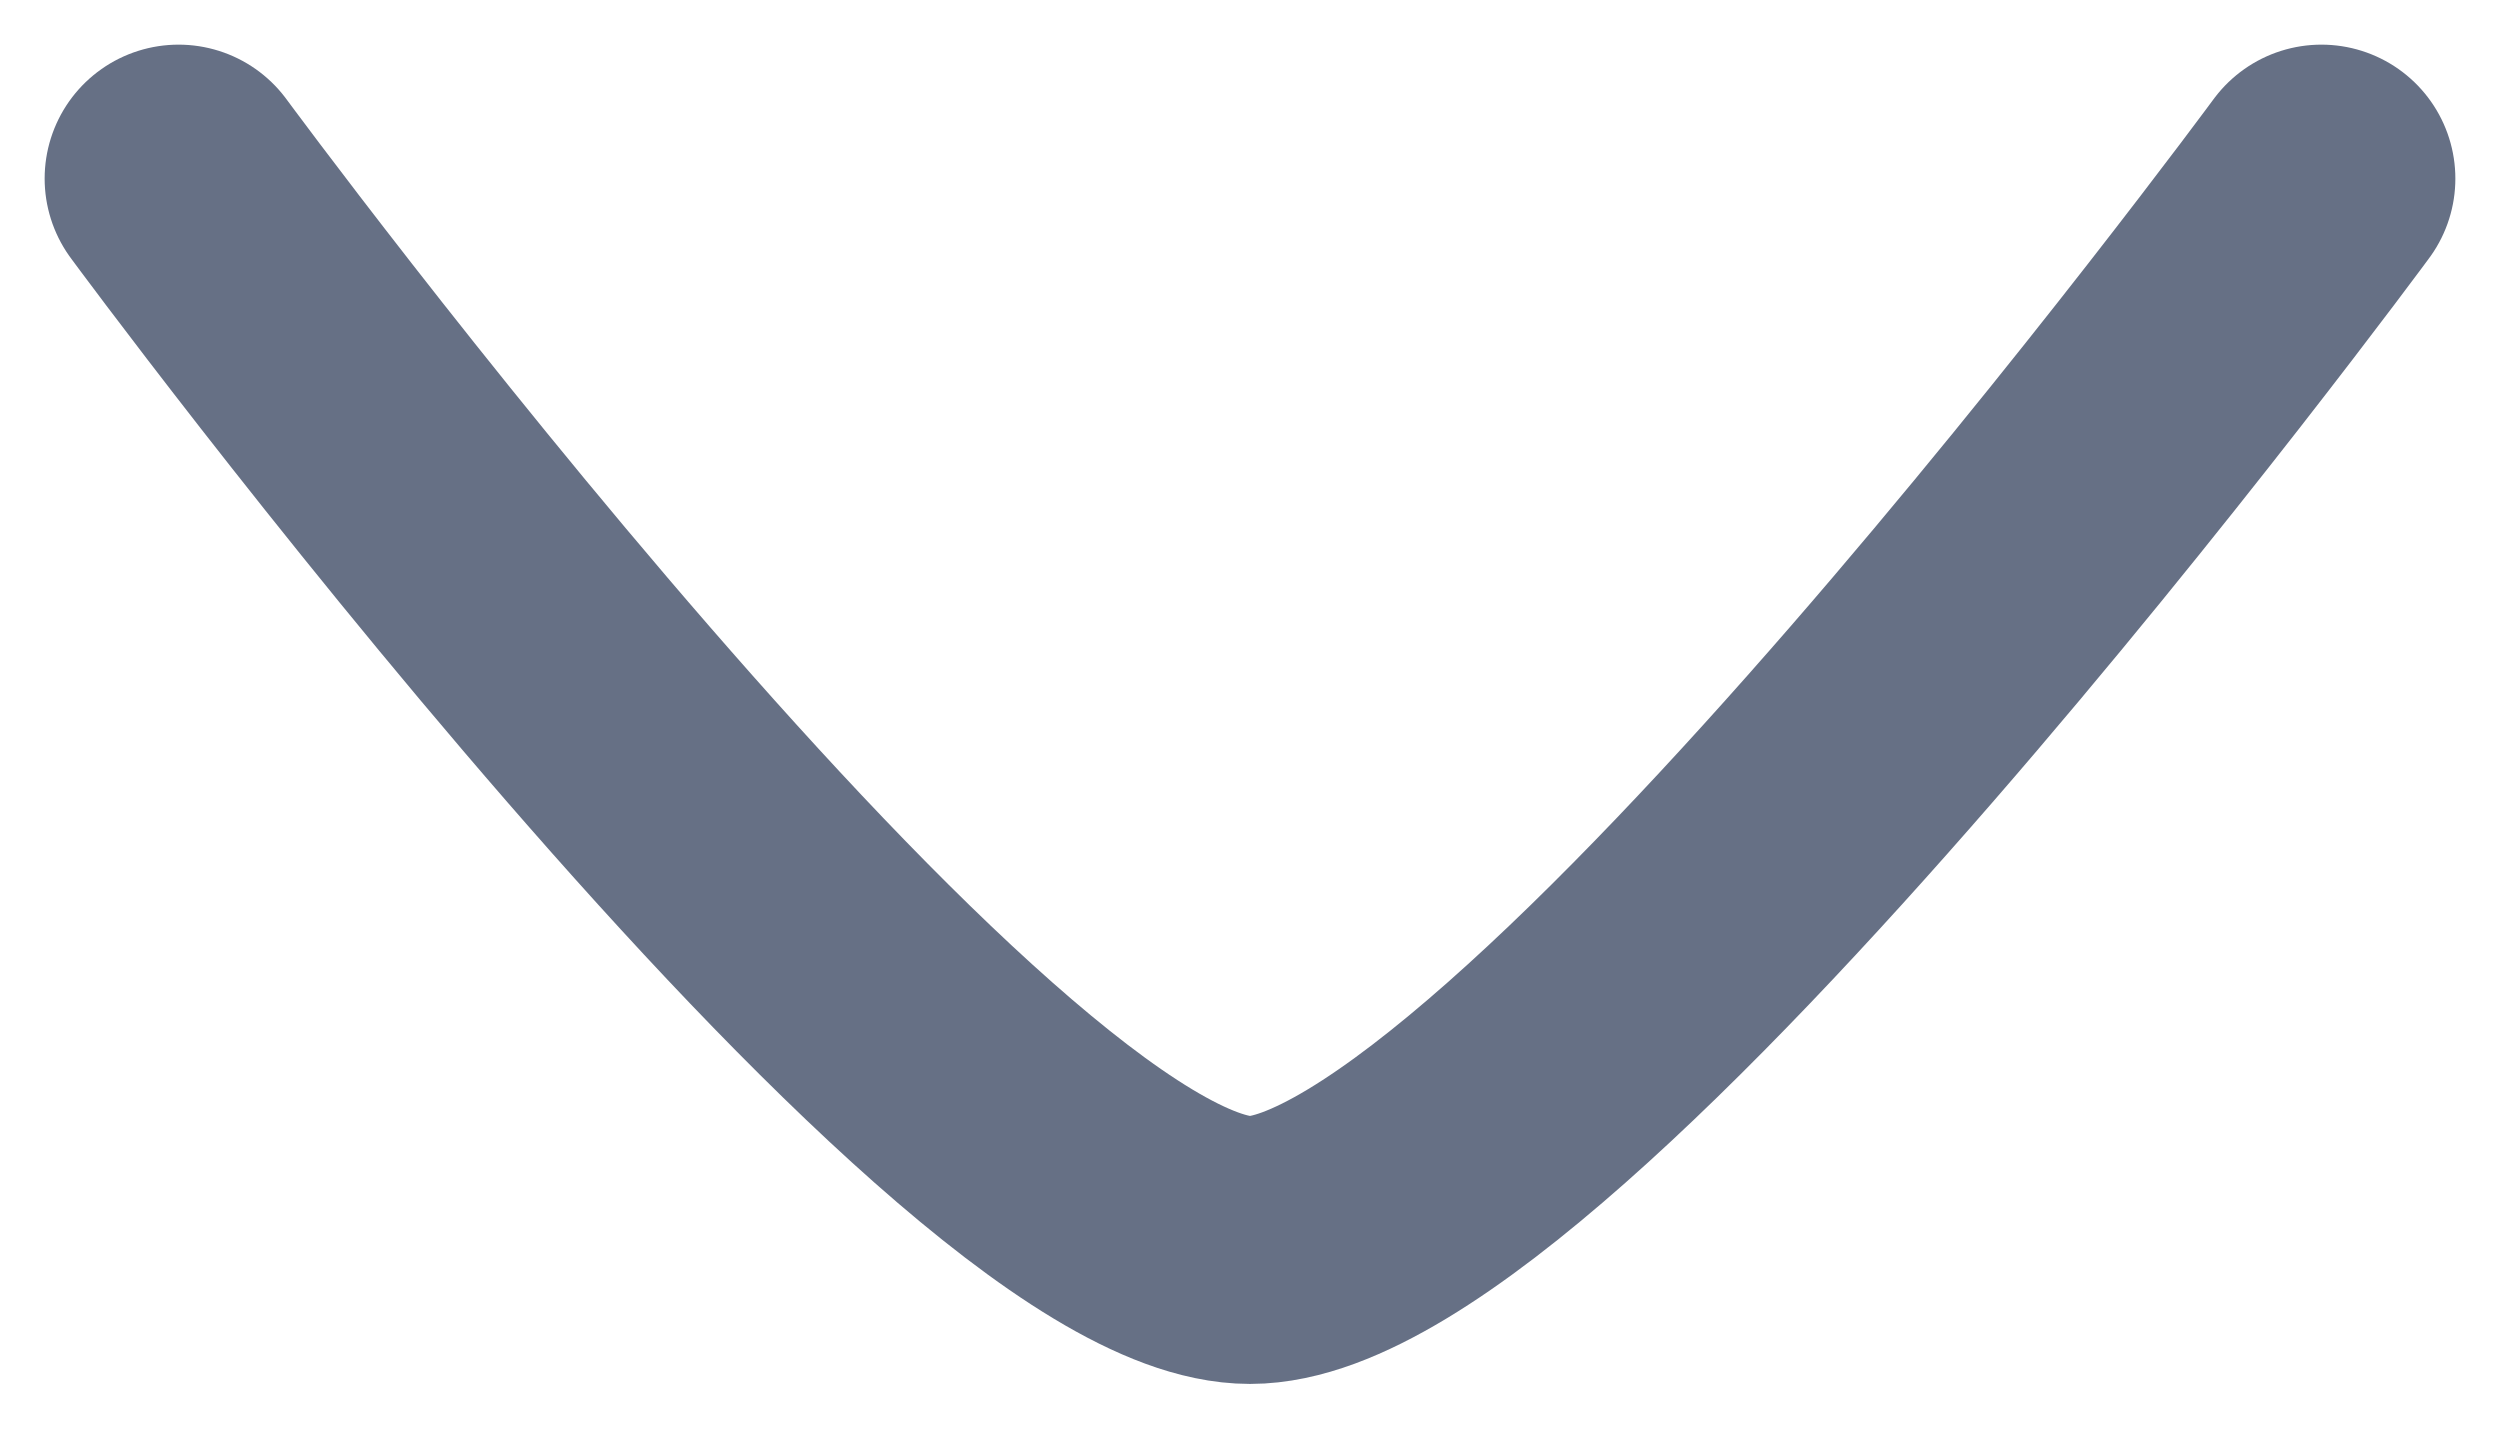 <svg width="14" height="8" viewBox="0 0 14 8" fill="none" xmlns="http://www.w3.org/2000/svg">
<path d="M13 1C13 1 8.581 7 7 7C5.419 7 1 1 1 1" stroke="#667085" stroke-width="1.5" stroke-linecap="round" stroke-linejoin="round"/>
</svg>
